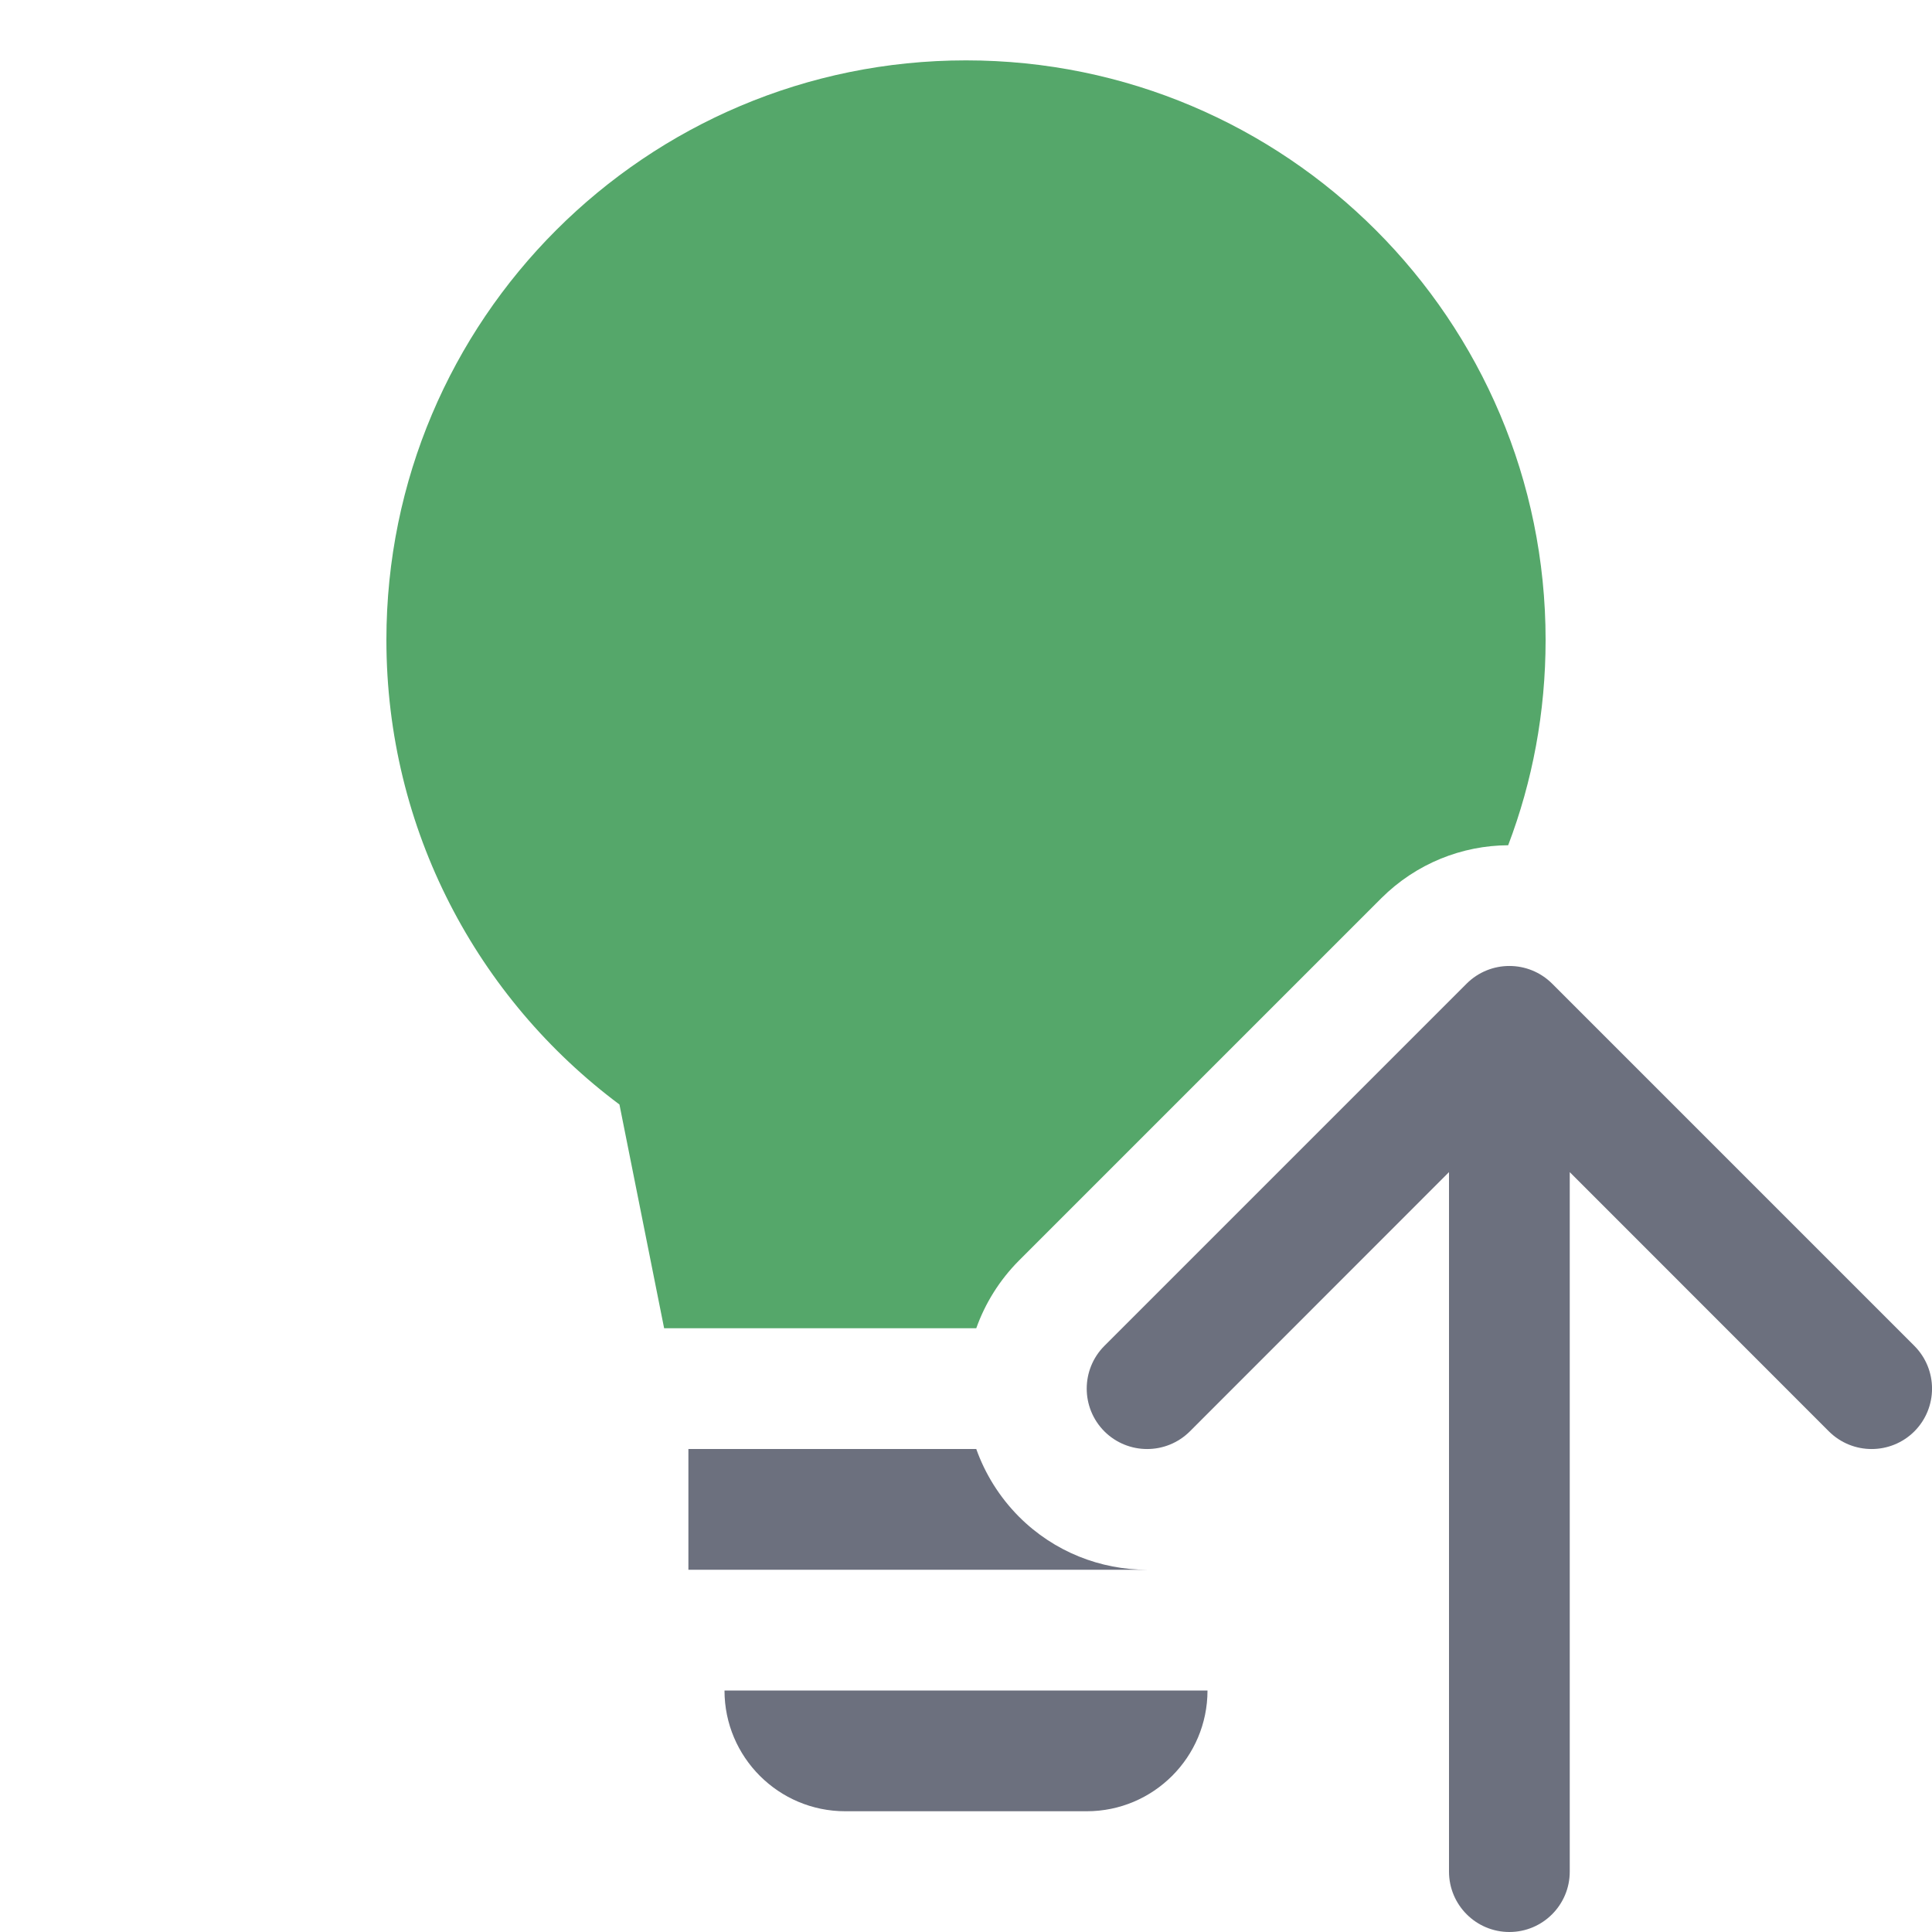 <svg width="16" height="16" viewBox="0 0 16 16" fill="none" xmlns="http://www.w3.org/2000/svg">
<path d="M6 14H10C10 14.552 9.552 15 9 15H7C6.448 15 6 14.552 6 14Z" fill="#6C707E"/>
<path fill-rule="evenodd" clip-rule="evenodd" d="M12.146 8.146C12.342 7.951 12.658 7.951 12.854 8.146L15.854 11.146C16.049 11.342 16.049 11.658 15.854 11.854C15.658 12.049 15.342 12.049 15.146 11.854L13 9.707V15.5C13 15.776 12.776 16 12.5 16C12.224 16 12 15.776 12 15.5V9.707L9.854 11.854C9.658 12.049 9.342 12.049 9.146 11.854C8.951 11.658 8.951 11.342 9.146 11.146L12.146 8.146Z" fill="#6C707E"/>
<path d="M8.085 12H5.701V13H9.5C9.116 13 8.732 12.854 8.439 12.561C8.276 12.397 8.158 12.205 8.085 12Z" fill="#6C707E"/>
<path d="M8.085 11C8.158 10.795 8.276 10.603 8.439 10.439L11.439 7.439C11.73 7.149 12.11 7.002 12.49 7C12.691 6.472 12.8 5.899 12.8 5.3C12.8 2.649 10.651 0.5 8 0.5C5.349 0.5 3.2 2.649 3.2 5.3C3.2 6.875 3.958 8.272 5.13 9.147L5.5 11H8.085Z" fill="#55A76A"/>
</svg>
